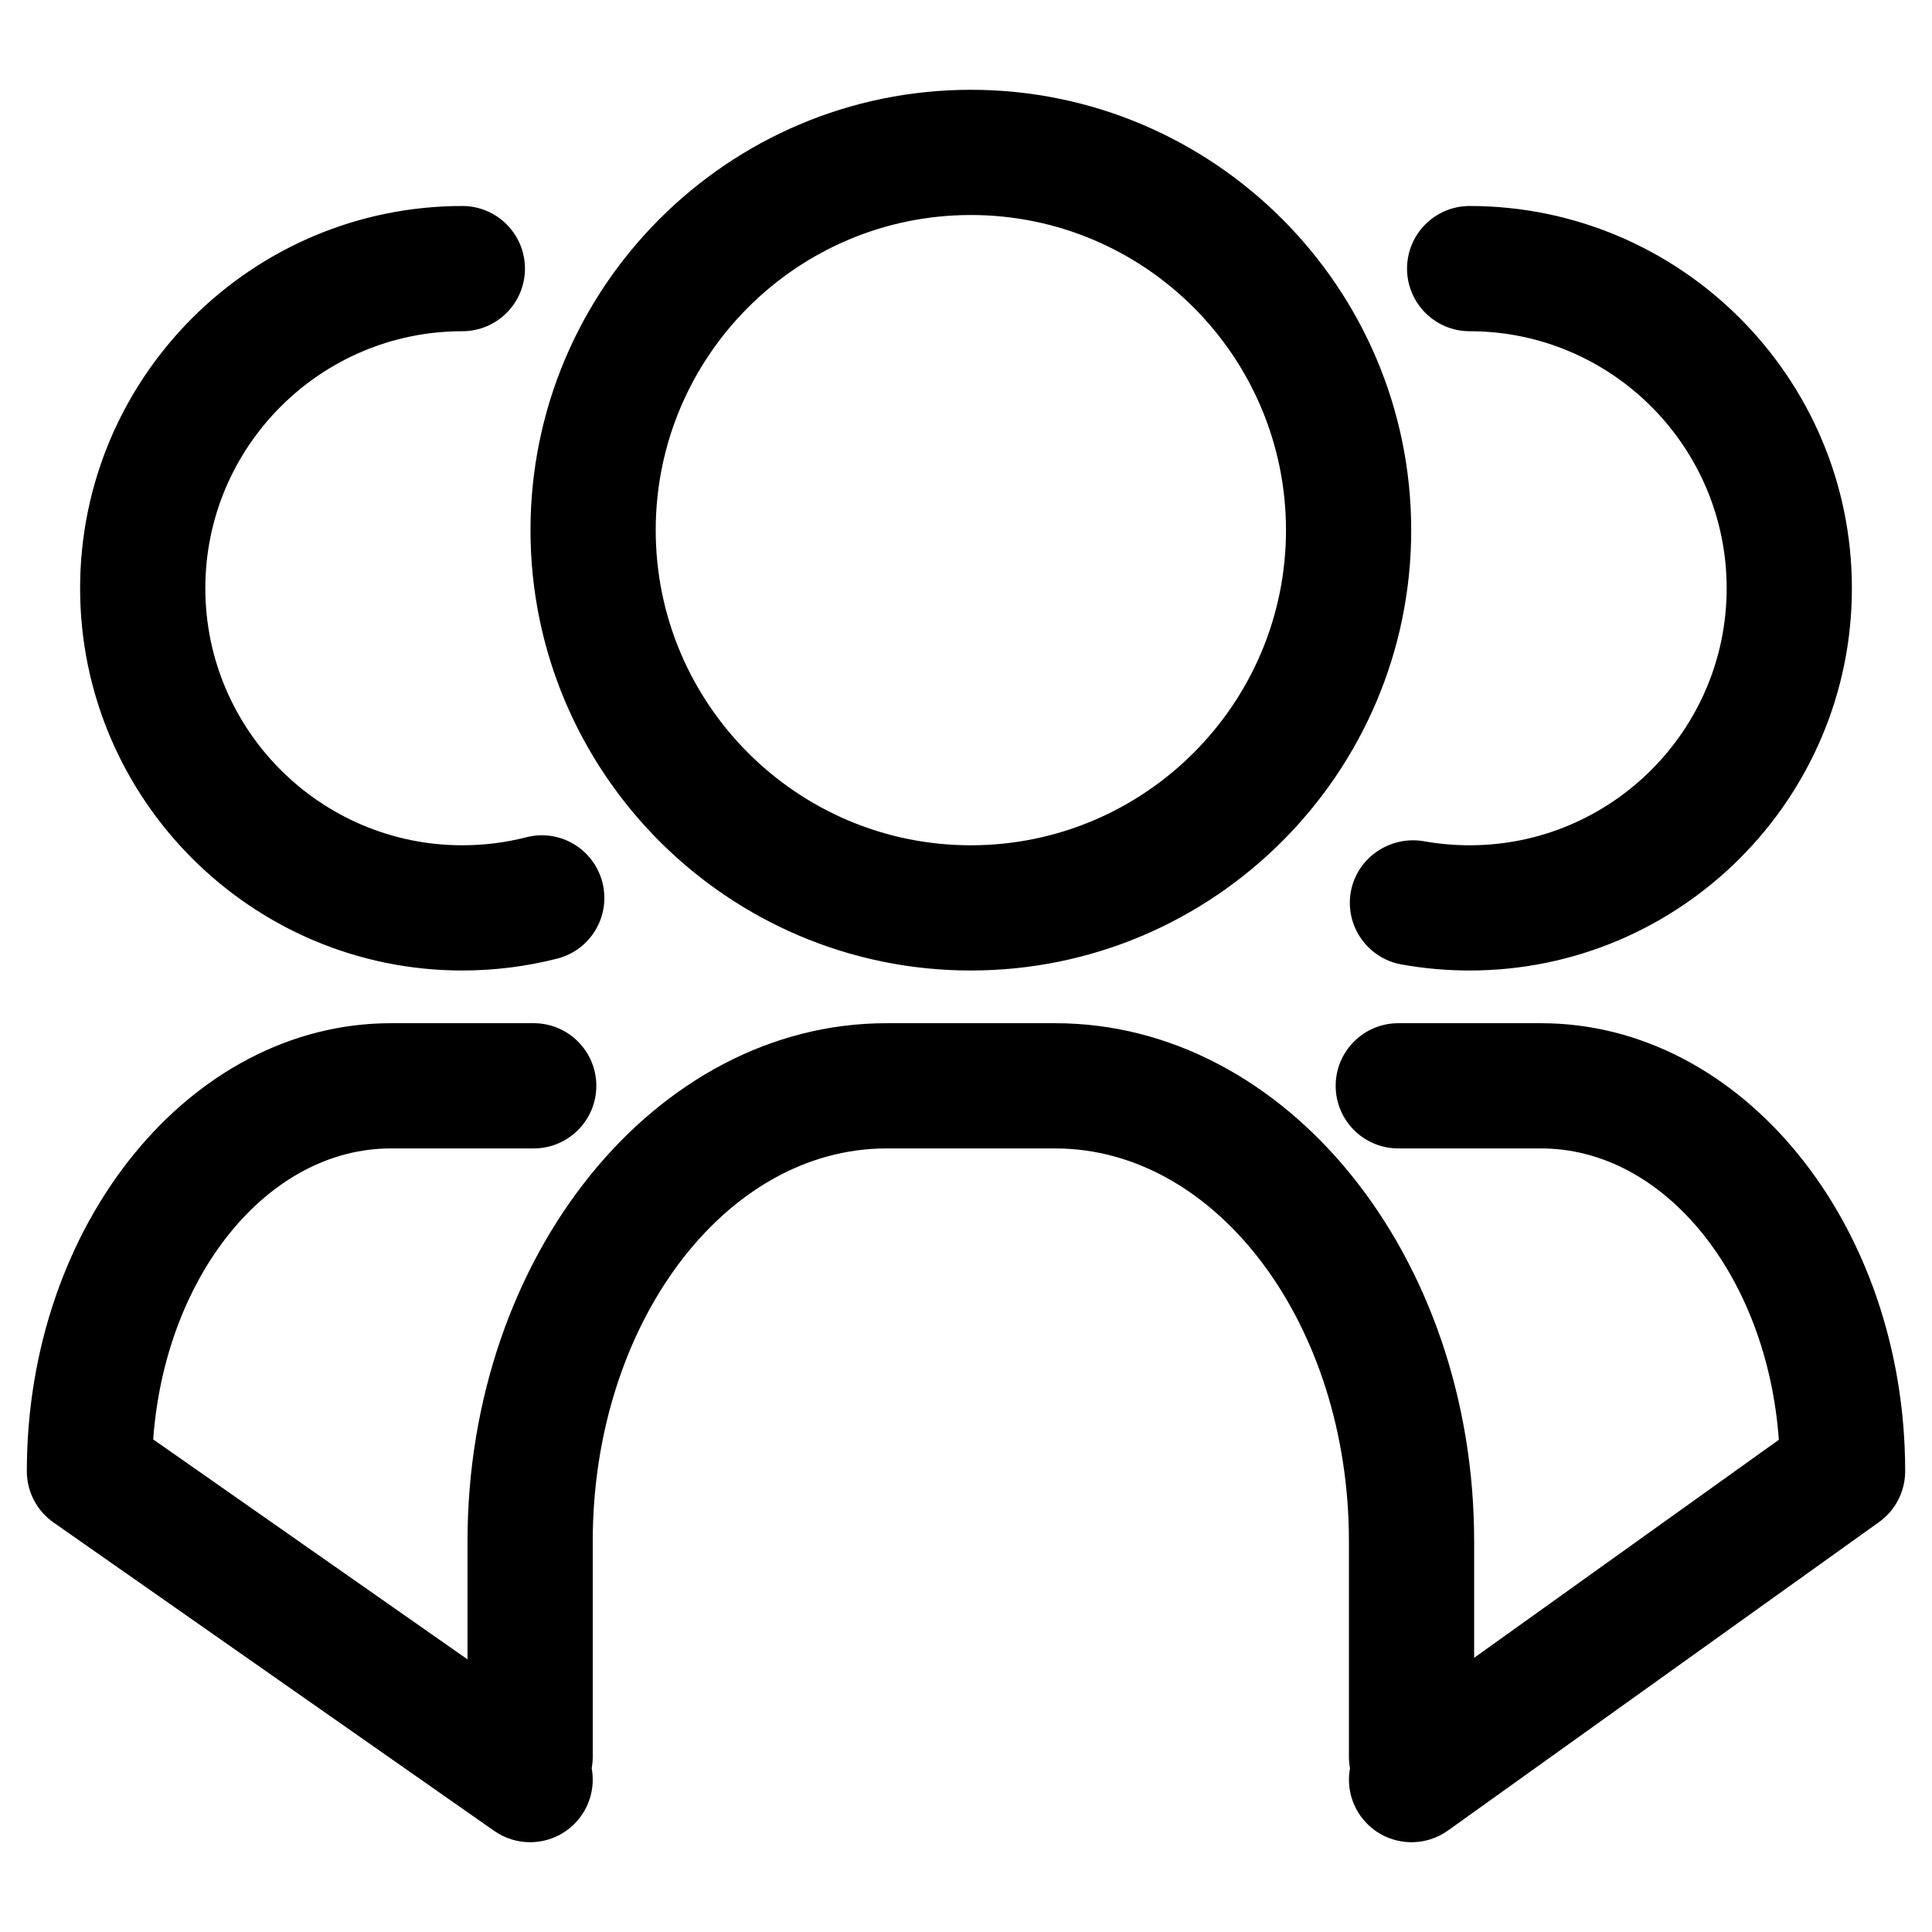 <?xml version="1.0" encoding="utf-8"?>
<!-- Generator: Adobe Illustrator 23.0.6, SVG Export Plug-In . SVG Version: 6.00 Build 0)  -->
<svg version="1.0" id="Capa_1" xmlns="http://www.w3.org/2000/svg" xmlns:xlink="http://www.w3.org/1999/xlink" x="0px" y="0px"
	 viewBox="0 0 360 360" style="enable-background:new 0 0 360 360;" xml:space="preserve">
<path d="M14.927,109.616c0-39.276,31.954-71.231,71.223-71.231c6.441,0,11.667,5.226,11.667,11.667
	s-5.226,11.667-11.667,11.667c-26.41,0-47.889,21.488-47.889,47.897c0,26.41,21.48,47.89,47.889,47.89
	c4.026,0,8.036-0.501,11.91-1.489c6.266-1.618,12.593,2.172,14.188,8.416c1.595,6.244-2.172,12.601-8.416,14.188
	c-5.765,1.474-11.712,2.218-17.682,2.218C46.882,180.839,14.927,148.885,14.927,109.616z M273.85,61.719
	c26.41,0,47.889,21.488,47.889,47.897c0,26.41-21.48,47.89-47.889,47.89c-2.932,0-5.803-0.266-8.591-0.767
	c-6.266-1.041-12.396,3.076-13.55,9.418c-1.139,6.335,3.076,12.403,9.418,13.55
	c4.17,0.752,8.454,1.132,12.723,1.132c39.269,0,71.223-31.954,71.223-71.223c0-39.276-31.954-71.231-71.223-71.231
	c-6.441,0-11.667,5.226-11.667,11.667S267.409,61.719,273.85,61.719z M287.149,190.66h-26.599
	c-6.441,0-11.667,5.226-11.667,11.667s5.226,11.667,11.667,11.667h26.599c23.083,0,42.125,23.865,44.312,54.292
	l-56.776,40.623v-21.718c0-53.229-35.023-96.531-78.066-96.531h-31.438c-43.044,0-78.066,43.302-78.066,96.531v22.008
	l-58.569-40.989c2.21-30.39,21.237-54.217,44.304-54.217h26.599c6.441,0,11.667-5.226,11.667-11.667
	s-5.226-11.667-11.667-11.667H72.85C35.435,190.66,5,228.106,5,274.135c0,3.805,1.861,7.375,4.975,9.555
	l82.115,57.468c2.036,1.428,4.375,2.111,6.684,2.111c3.676,0,7.299-1.732,9.563-4.975
	c1.87-2.669,2.462-5.848,1.913-8.816c0.124-0.682,0.199-1.381,0.199-2.098v-40.188
	c0-40.362,24.556-73.198,54.733-73.198h31.438c30.177,0,54.733,32.835,54.733,73.198v40.188
	c0,0.721,0.075,1.423,0.2,2.108c-0.554,3.006,0.06,6.224,1.98,8.906c2.279,3.183,5.856,4.876,9.494,4.876
	c2.355,0,4.724-0.706,6.783-2.18l80.315-57.468c3.061-2.188,4.876-5.719,4.876-9.487
	C355,228.106,324.565,190.66,287.149,190.66z M98.85,98.785c0-45.246,36.808-82.054,82.054-82.054
	c45.246,0,82.054,36.808,82.054,82.054c0,45.246-36.808,82.054-82.054,82.054
	C135.657,180.839,98.85,144.032,98.85,98.785z M122.183,98.785c0,32.38,26.341,58.721,58.721,58.721
	s58.721-26.341,58.721-58.721c0-32.38-26.341-58.721-58.721-58.721S122.183,66.406,122.183,98.785z"/>
</svg>
